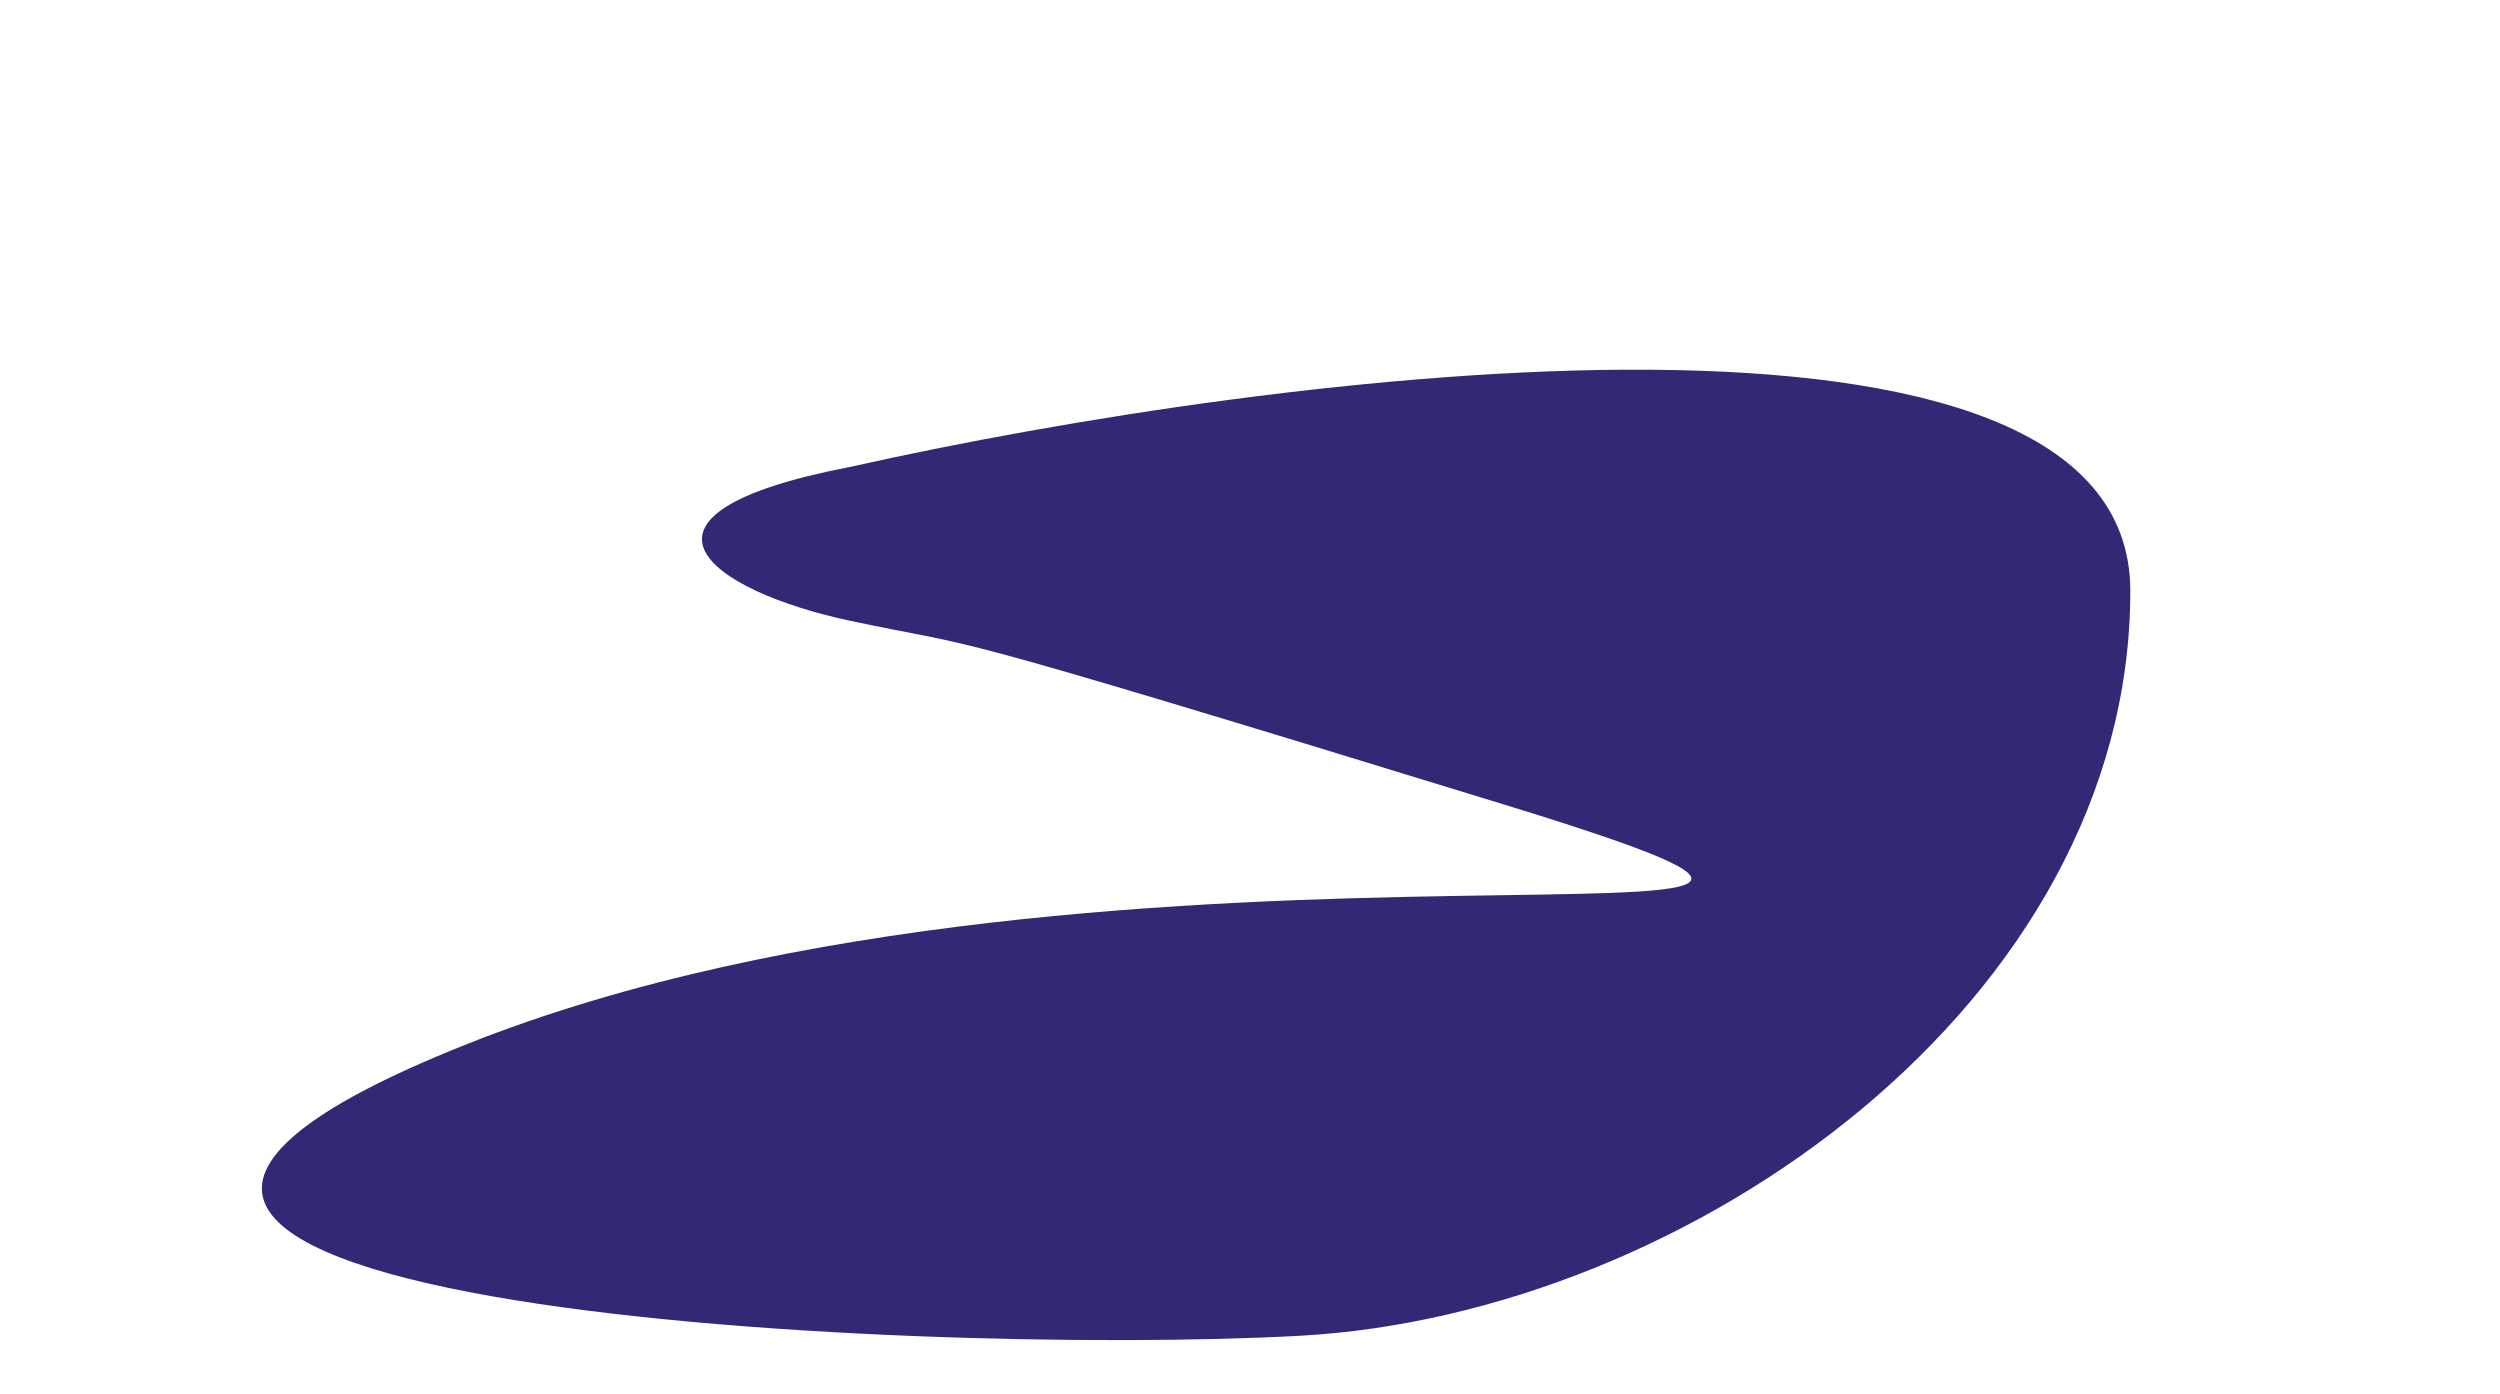 <svg width="1623" height="905" viewBox="0 0 1623 905" fill="none" xmlns="http://www.w3.org/2000/svg">
<g filter="url(#filter0_f_125_3332)">
<path d="M1383 383.635C1383 170.212 829.172 240.982 552.258 303.046C391.11 334.013 460.57 383.635 552.258 403.088C643.945 422.54 588.377 403.088 977.353 522.582C1366.33 642.077 727.297 508.688 302.202 678.203C-122.894 847.719 591.155 881.066 843.99 867.171C1096.82 853.277 1383 650.414 1383 383.635Z" fill="#312876"/>
</g>
<defs>
<filter id="filter0_f_125_3332" x="-70" y="0" width="1693" height="1110" filterUnits="userSpaceOnUse" color-interpolation-filters="sRGB">
<feFlood flood-opacity="0" result="BackgroundImageFix"/>
<feBlend mode="normal" in="SourceGraphic" in2="BackgroundImageFix" result="shape"/>
<feGaussianBlur stdDeviation="120" result="effect1_foregroundBlur_125_3332"/>
</filter>
</defs>
</svg>
